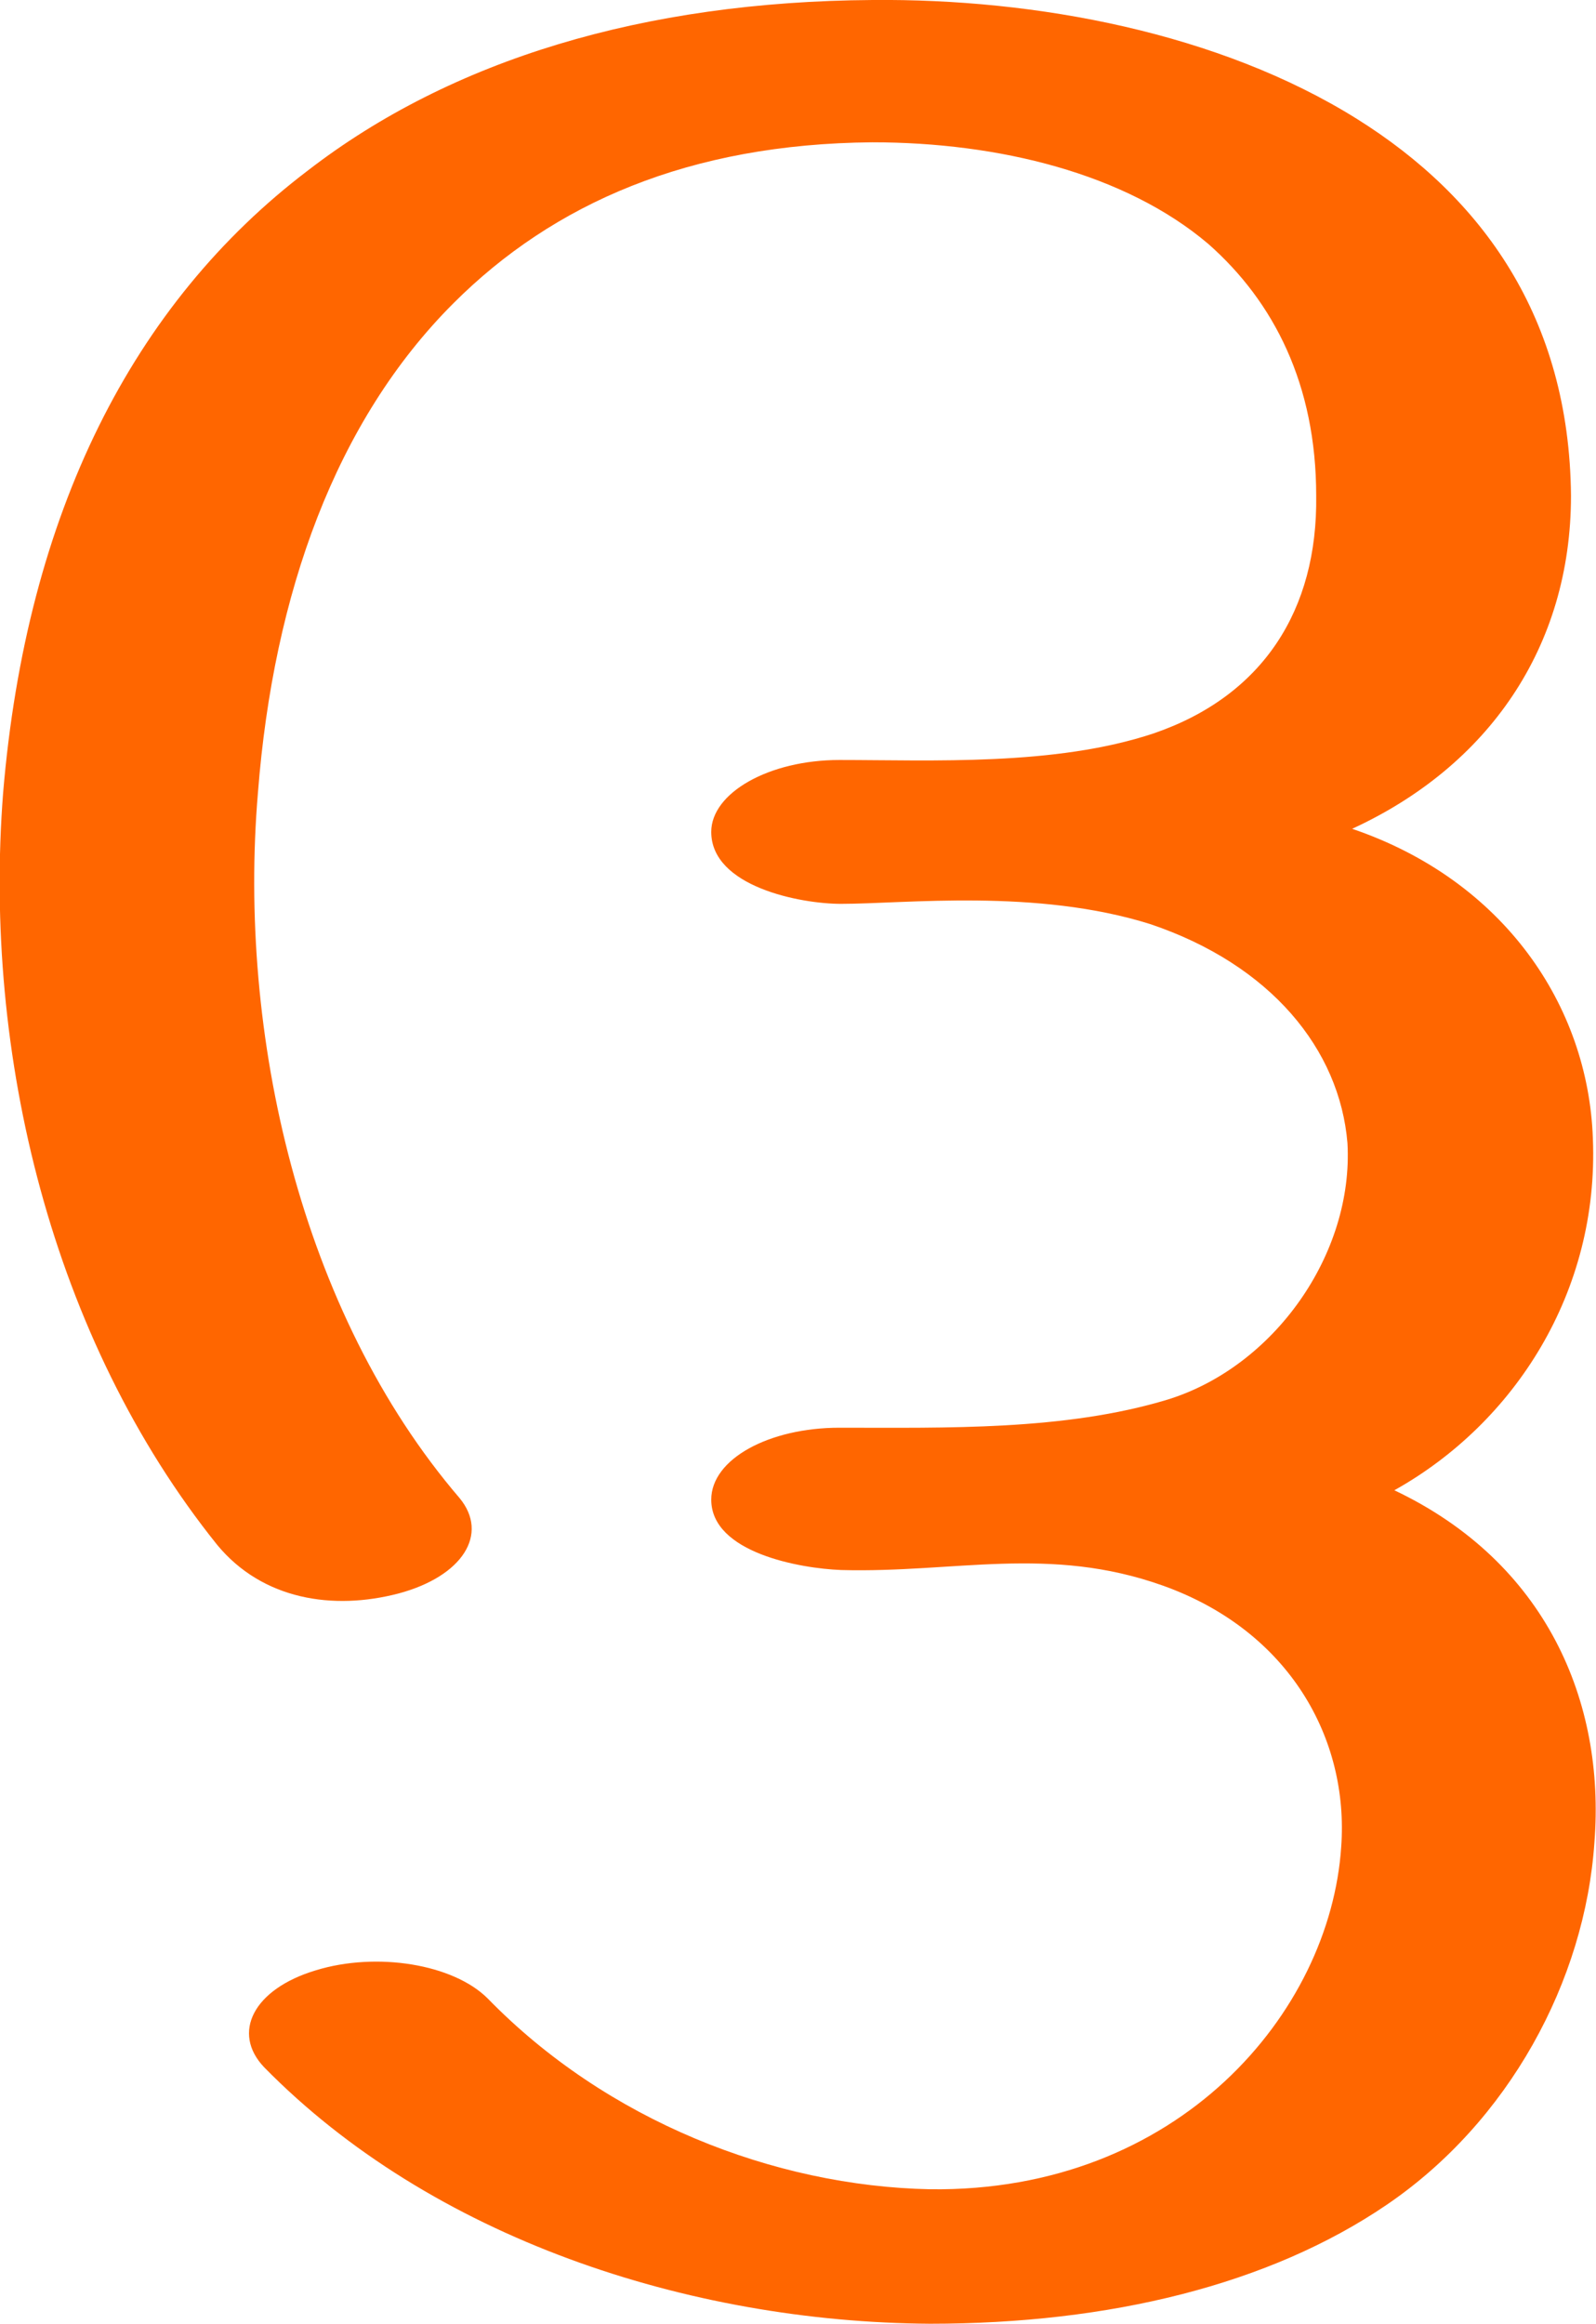 <?xml version="1.0" encoding="UTF-8"?>
<!DOCTYPE svg PUBLIC "-//W3C//DTD SVG 1.1//EN" "http://www.w3.org/Graphics/SVG/1.1/DTD/svg11.dtd">
<!-- Creator: CorelDRAW X8 -->
<svg xmlns="http://www.w3.org/2000/svg" xml:space="preserve" width="1021px" height="1486px" version="1.1" style="shape-rendering:geometricPrecision; text-rendering:geometricPrecision; image-rendering:optimizeQuality; fill-rule:evenodd; clip-rule:evenodd"
viewBox="0 0 1021 1486"
 xmlns:xlink="http://www.w3.org/1999/xlink">
 <defs>
  <style type="text/css">
   <![CDATA[
    .fil0 {fill:#FF6600;fill-rule:nonzero}
   ]]>
  </style>
 </defs>
 <g id="Layer_x0020_1">
  <path class="fil0" d="M747 895c68,-21 119,-93 115,-164 -5,-60 -49,-114 -126,-140 -73,-23 -157,-13 -198,-13 -26,0 -83,-11 -83,-46 0,-25 37,-46 82,-46 59,0 138,4 201,-17 70,-24 105,-79 104,-152 0,-71 -27,-124 -69,-161 -53,-45 -134,-65 -215,-65 -117,1 -204,39 -268,103 -75,75 -115,185 -125,313 -13,154 27,332 129,451 19,23 2,50 -39,61 -42,11 -87,4 -116,-31 -106,-132 -150,-314 -137,-481 15,-179 83,-313 195,-398 92,-71 215,-108 361,-109 105,-1 222,21 310,76 80,50 136,127 137,241 0,97 -53,173 -140,213 97,33 151,113 154,198 4,98 -50,182 -127,225 97,46 135,135 128,225 -6,89 -55,179 -133,232 -75,51 -177,76 -292,76 -155,-1 -319,-55 -426,-164 -21,-22 -7,-50 33,-62 39,-12 88,-4 110,18 76,78 183,120 283,122 159,2 256,-113 263,-219 5,-69 -33,-138 -114,-167 -73,-26 -133,-8 -206,-10 -26,-1 -83,-11 -83,-45 0,-26 37,-46 82,-46 68,0 144,2 210,-18z"/>
 </g>
</svg>
